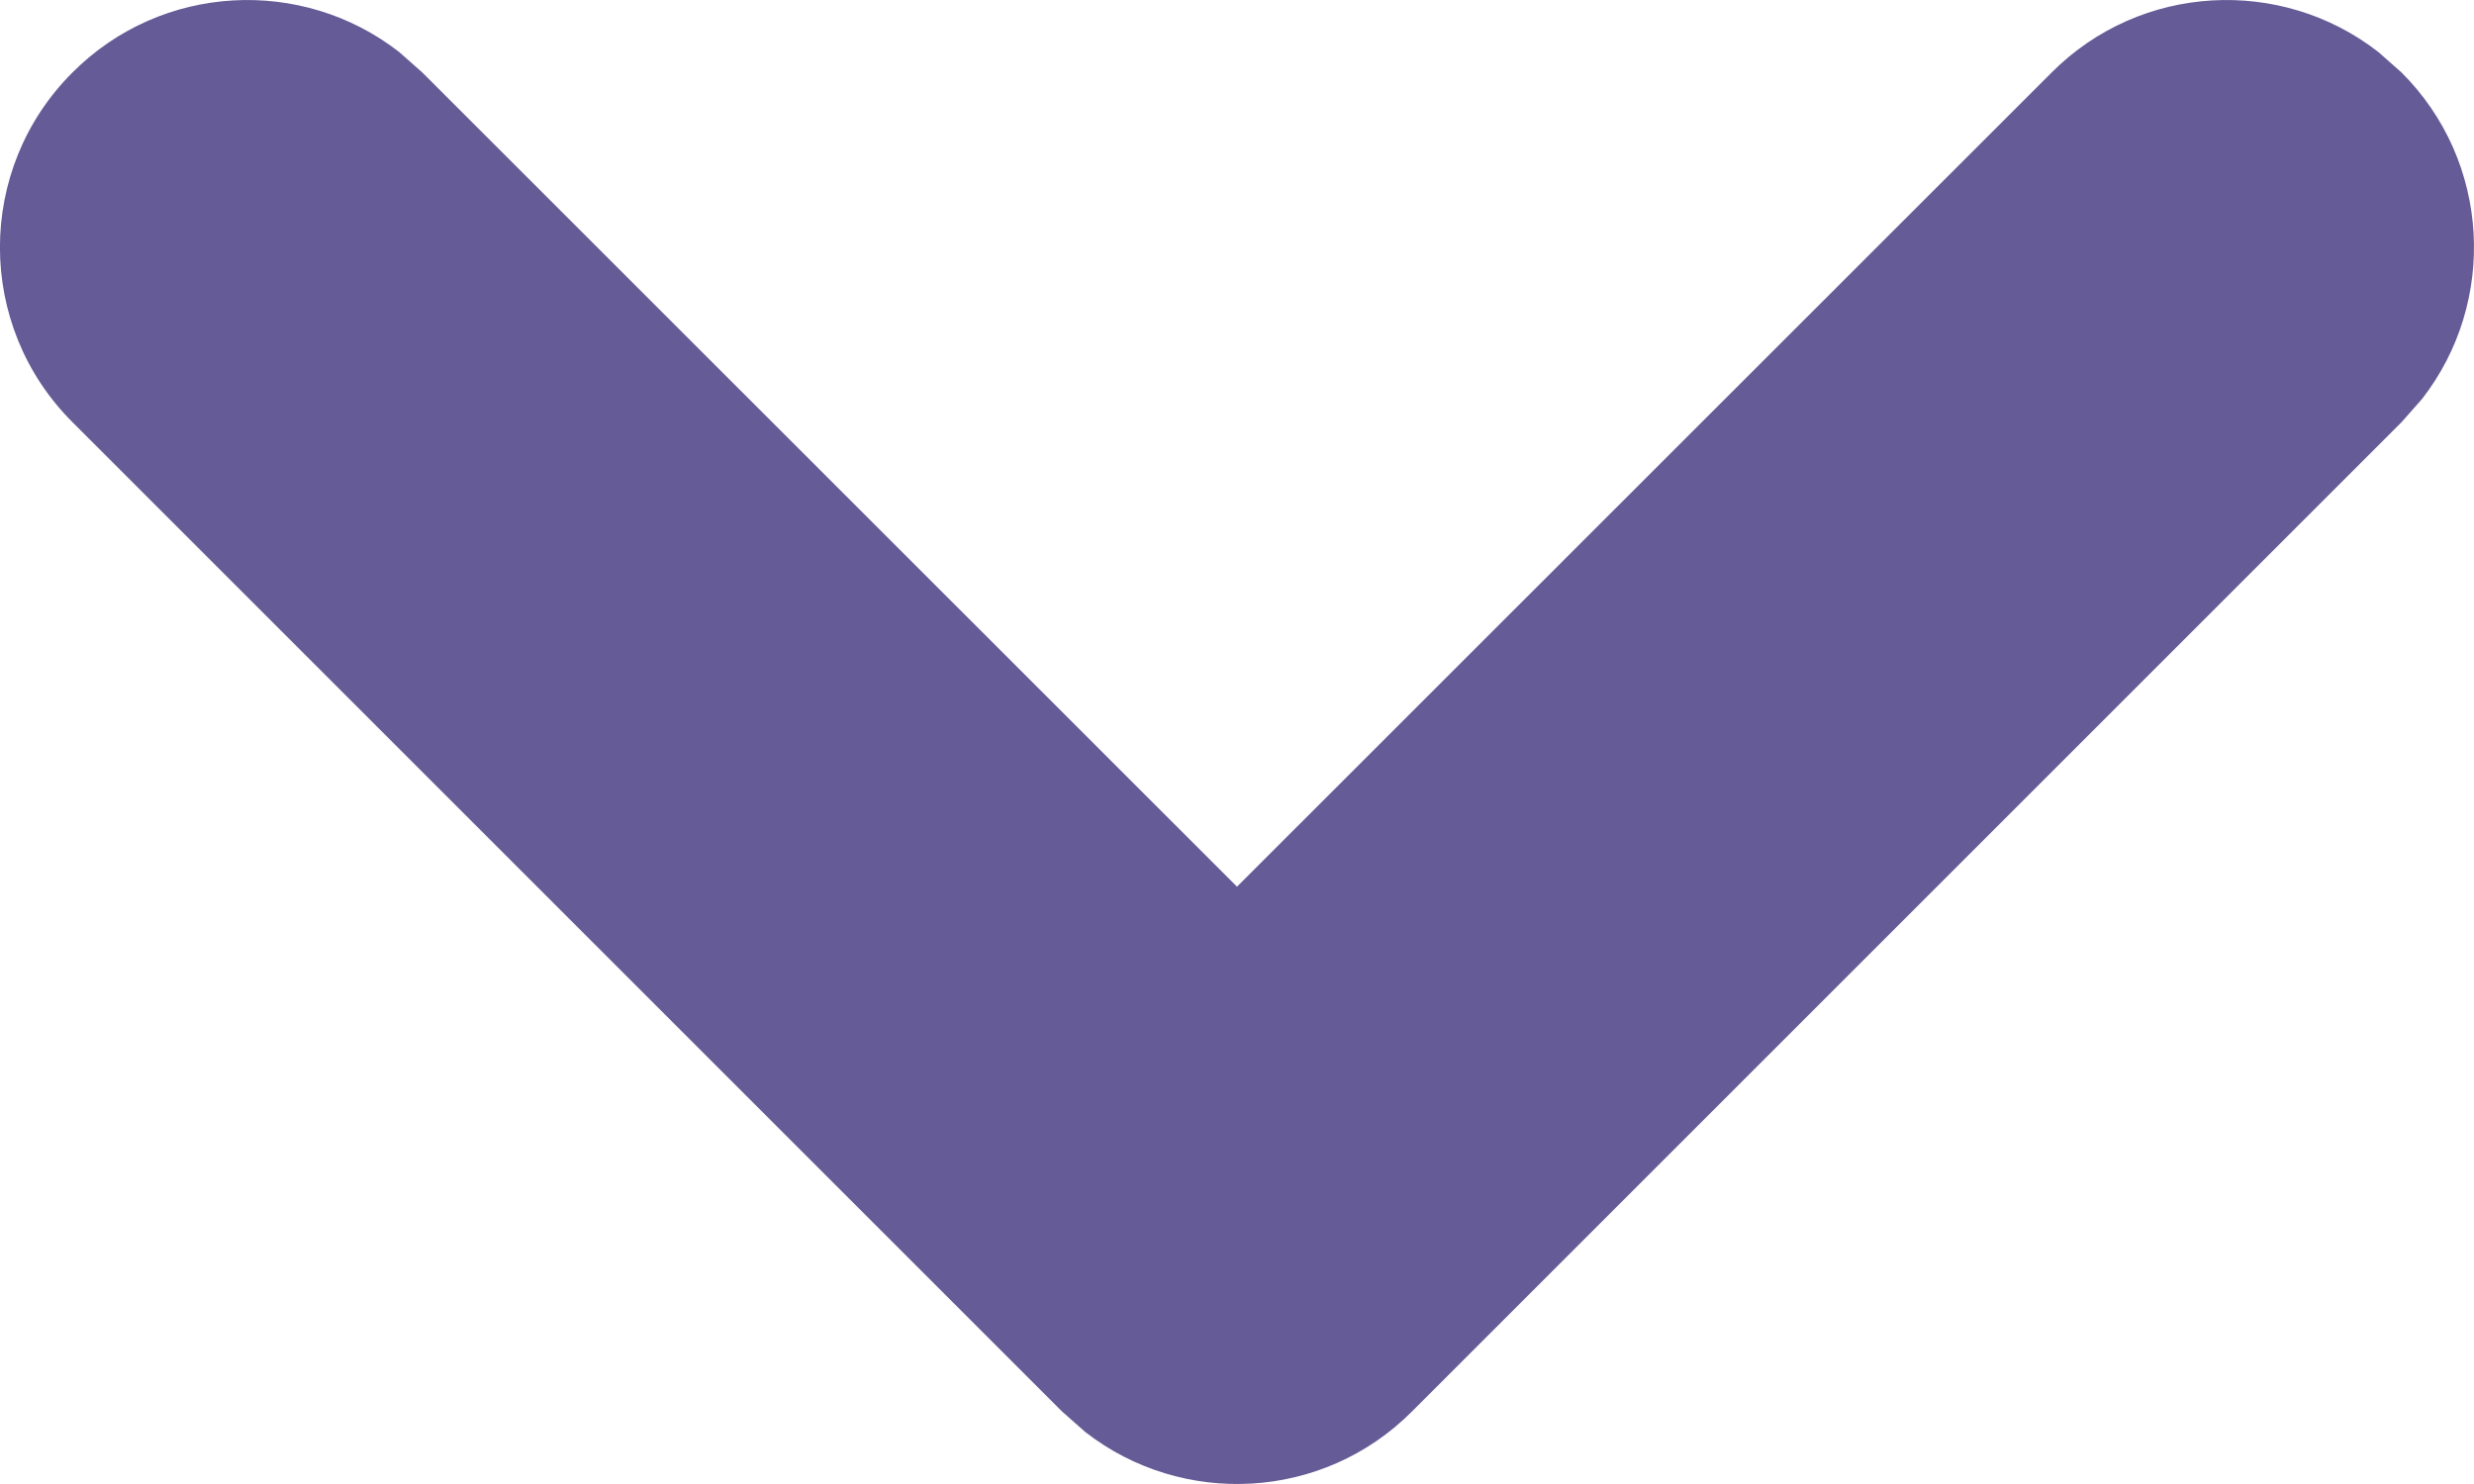 <svg width="10" height="6" viewBox="0 0 10 6" fill="none" xmlns="http://www.w3.org/2000/svg">
<path d="M9.707 0.293C10.068 0.653 10.095 1.221 9.79 1.613L9.707 1.707L5.707 5.707C5.347 6.068 4.779 6.095 4.387 5.79L4.293 5.707L0.293 1.707C-0.098 1.317 -0.098 0.683 0.293 0.293C0.653 -0.068 1.221 -0.095 1.613 0.21L1.707 0.293L5 3.585L8.293 0.293C8.653 -0.068 9.221 -0.095 9.613 0.21L9.707 0.293Z" fill="#655B96"/>
</svg>
